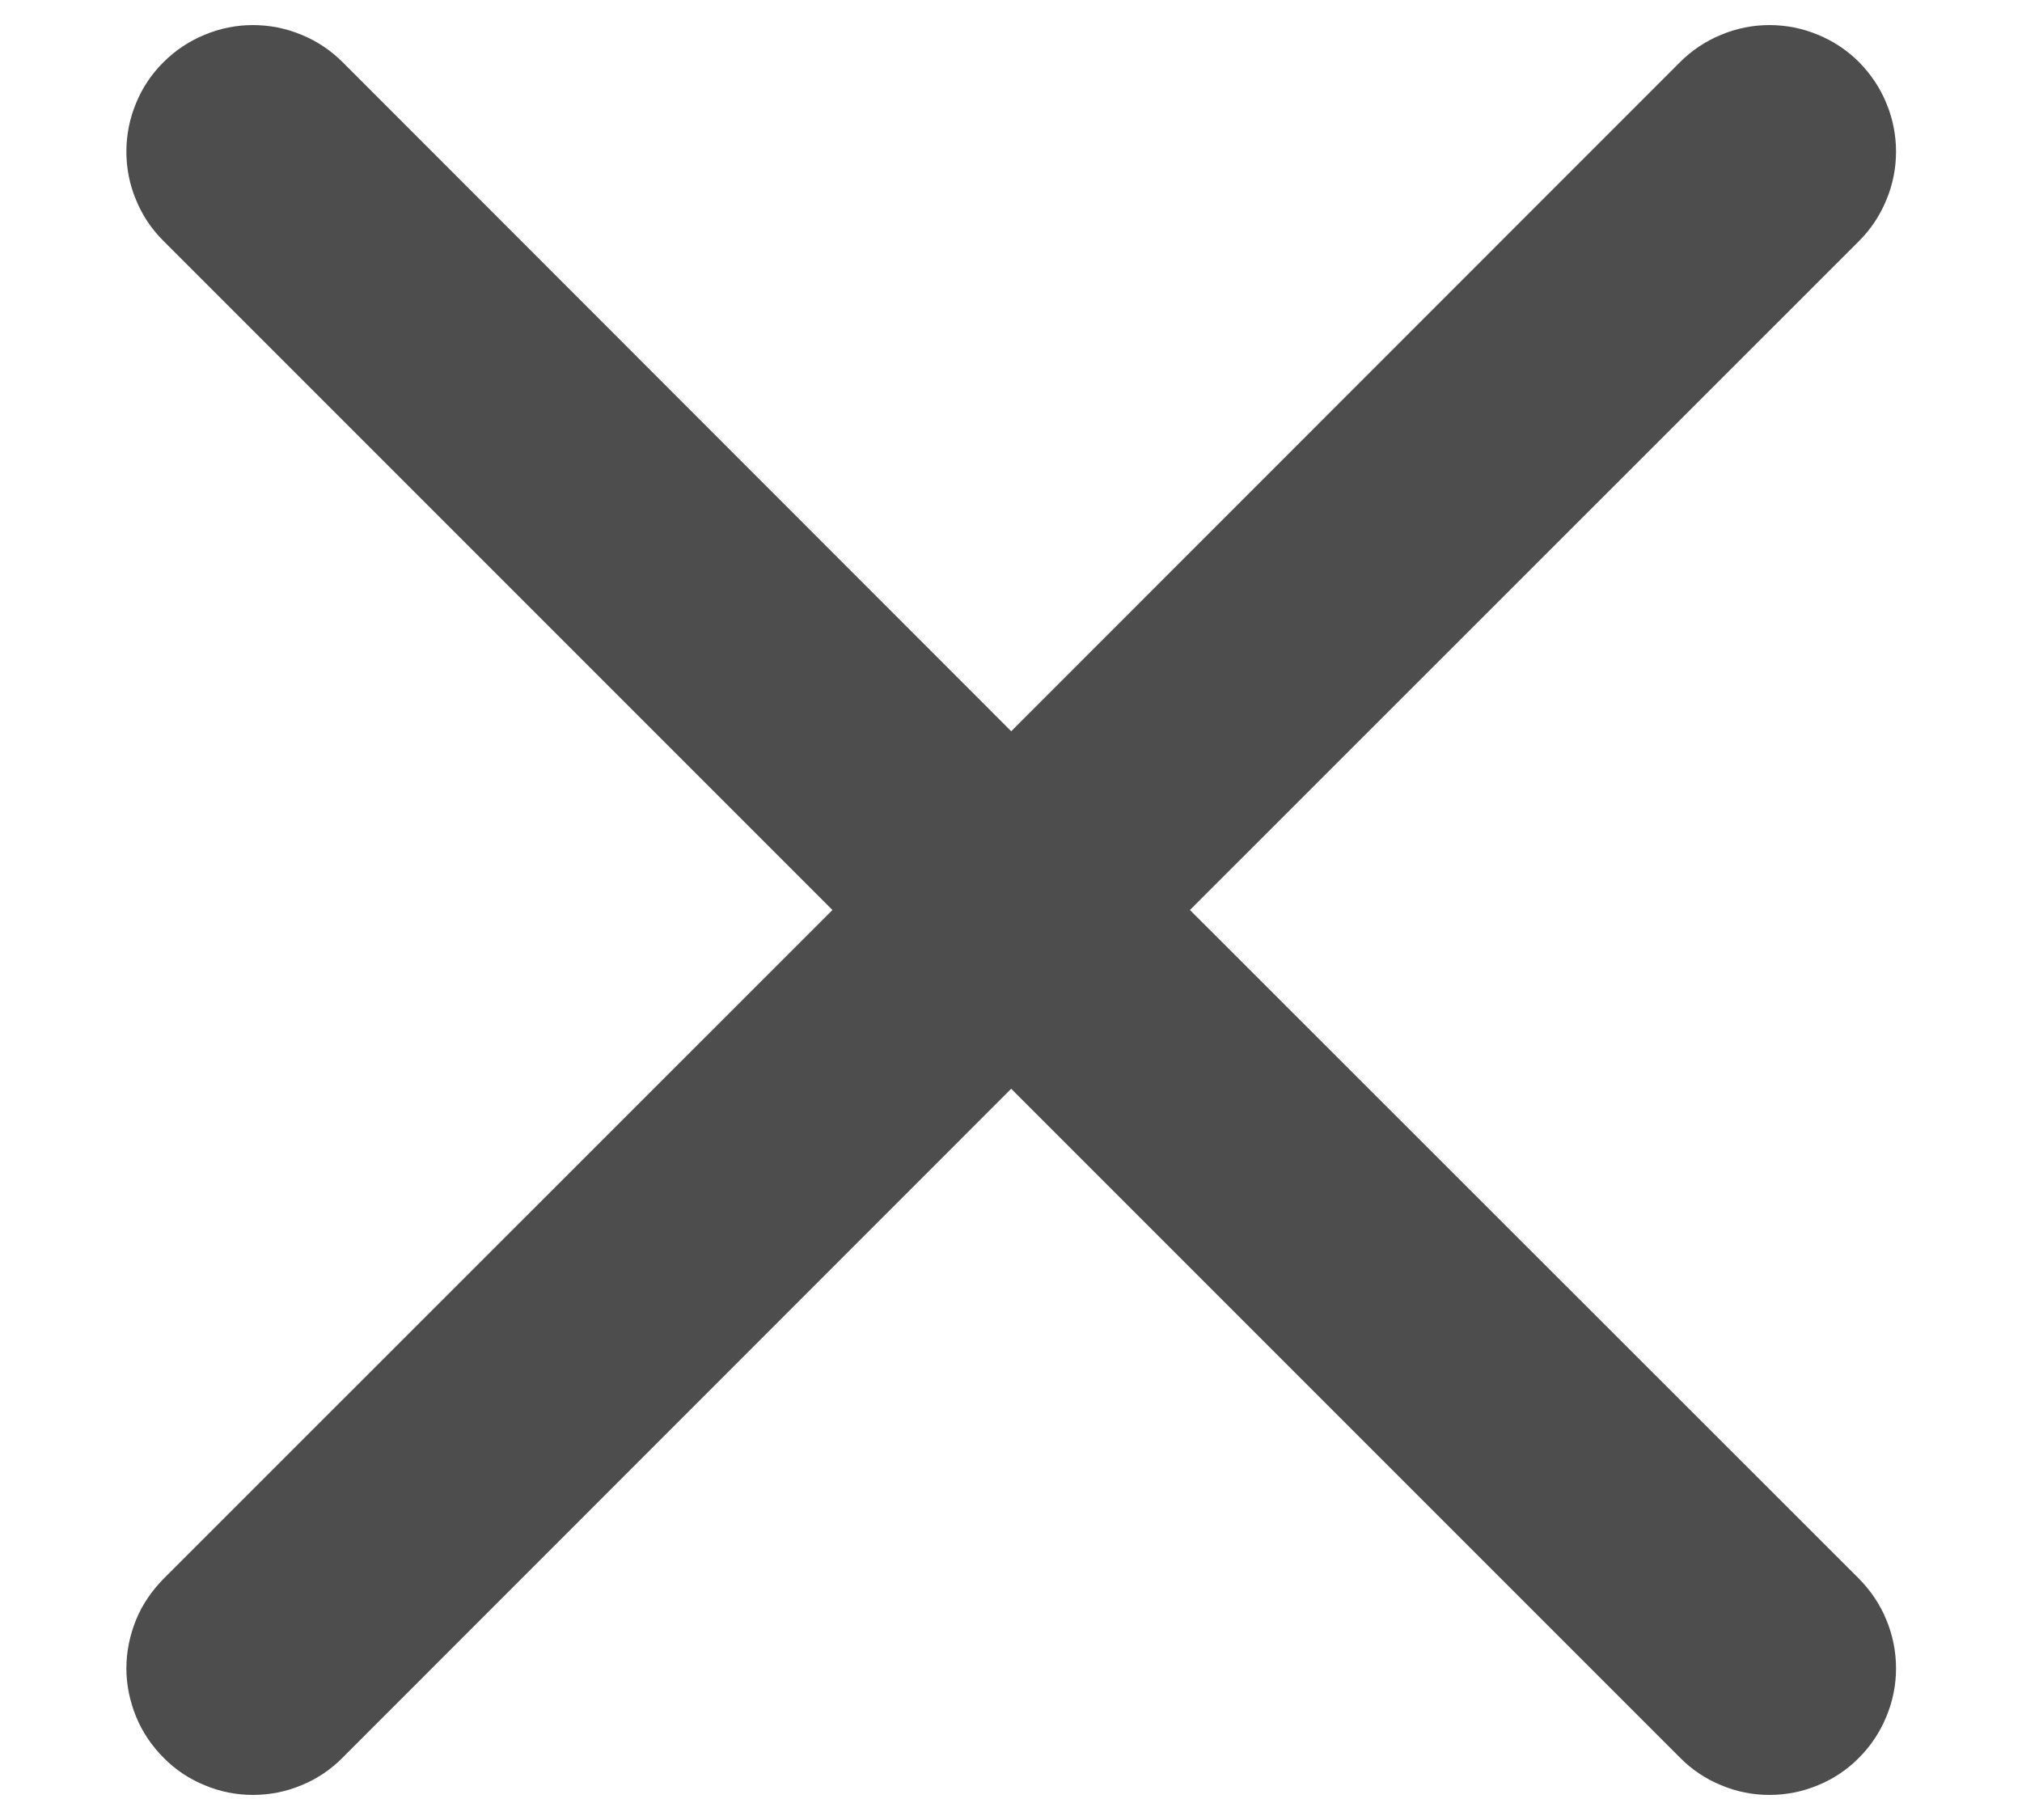 <svg width="10" height="9" viewBox="0 0 10 9" fill="none" xmlns="http://www.w3.org/2000/svg">
<path fill-rule="evenodd" clip-rule="evenodd" d="M0.809 0.307C0.867 0.249 0.936 0.203 1.012 0.172C1.088 0.14 1.169 0.124 1.251 0.124C1.333 0.124 1.415 0.14 1.491 0.172C1.567 0.203 1.636 0.249 1.694 0.307L5.001 3.616L8.309 0.307C8.367 0.249 8.436 0.203 8.512 0.172C8.588 0.14 8.669 0.124 8.751 0.124C8.833 0.124 8.915 0.14 8.991 0.172C9.067 0.203 9.136 0.249 9.194 0.307C9.252 0.366 9.298 0.434 9.329 0.51C9.361 0.586 9.377 0.668 9.377 0.75C9.377 0.832 9.361 0.913 9.329 0.989C9.298 1.065 9.252 1.134 9.194 1.192L5.885 4.5L9.194 7.807C9.252 7.866 9.298 7.934 9.329 8.01C9.361 8.086 9.377 8.168 9.377 8.25C9.377 8.332 9.361 8.413 9.329 8.489C9.298 8.565 9.252 8.634 9.194 8.692C9.136 8.751 9.067 8.797 8.991 8.828C8.915 8.86 8.833 8.876 8.751 8.876C8.669 8.876 8.588 8.86 8.512 8.828C8.436 8.797 8.367 8.751 8.309 8.692L5.001 5.384L1.694 8.692C1.636 8.751 1.567 8.797 1.491 8.828C1.415 8.86 1.333 8.876 1.251 8.876C1.169 8.876 1.088 8.86 1.012 8.828C0.936 8.797 0.867 8.751 0.809 8.692C0.751 8.634 0.704 8.565 0.673 8.489C0.642 8.413 0.625 8.332 0.625 8.25C0.625 8.168 0.642 8.086 0.673 8.01C0.704 7.934 0.751 7.866 0.809 7.807L4.117 4.5L0.809 1.192C0.75 1.134 0.704 1.065 0.673 0.989C0.641 0.914 0.625 0.832 0.625 0.75C0.625 0.668 0.641 0.586 0.673 0.51C0.704 0.434 0.75 0.365 0.809 0.307Z" fill="#4D4D4D"/>
</svg>
